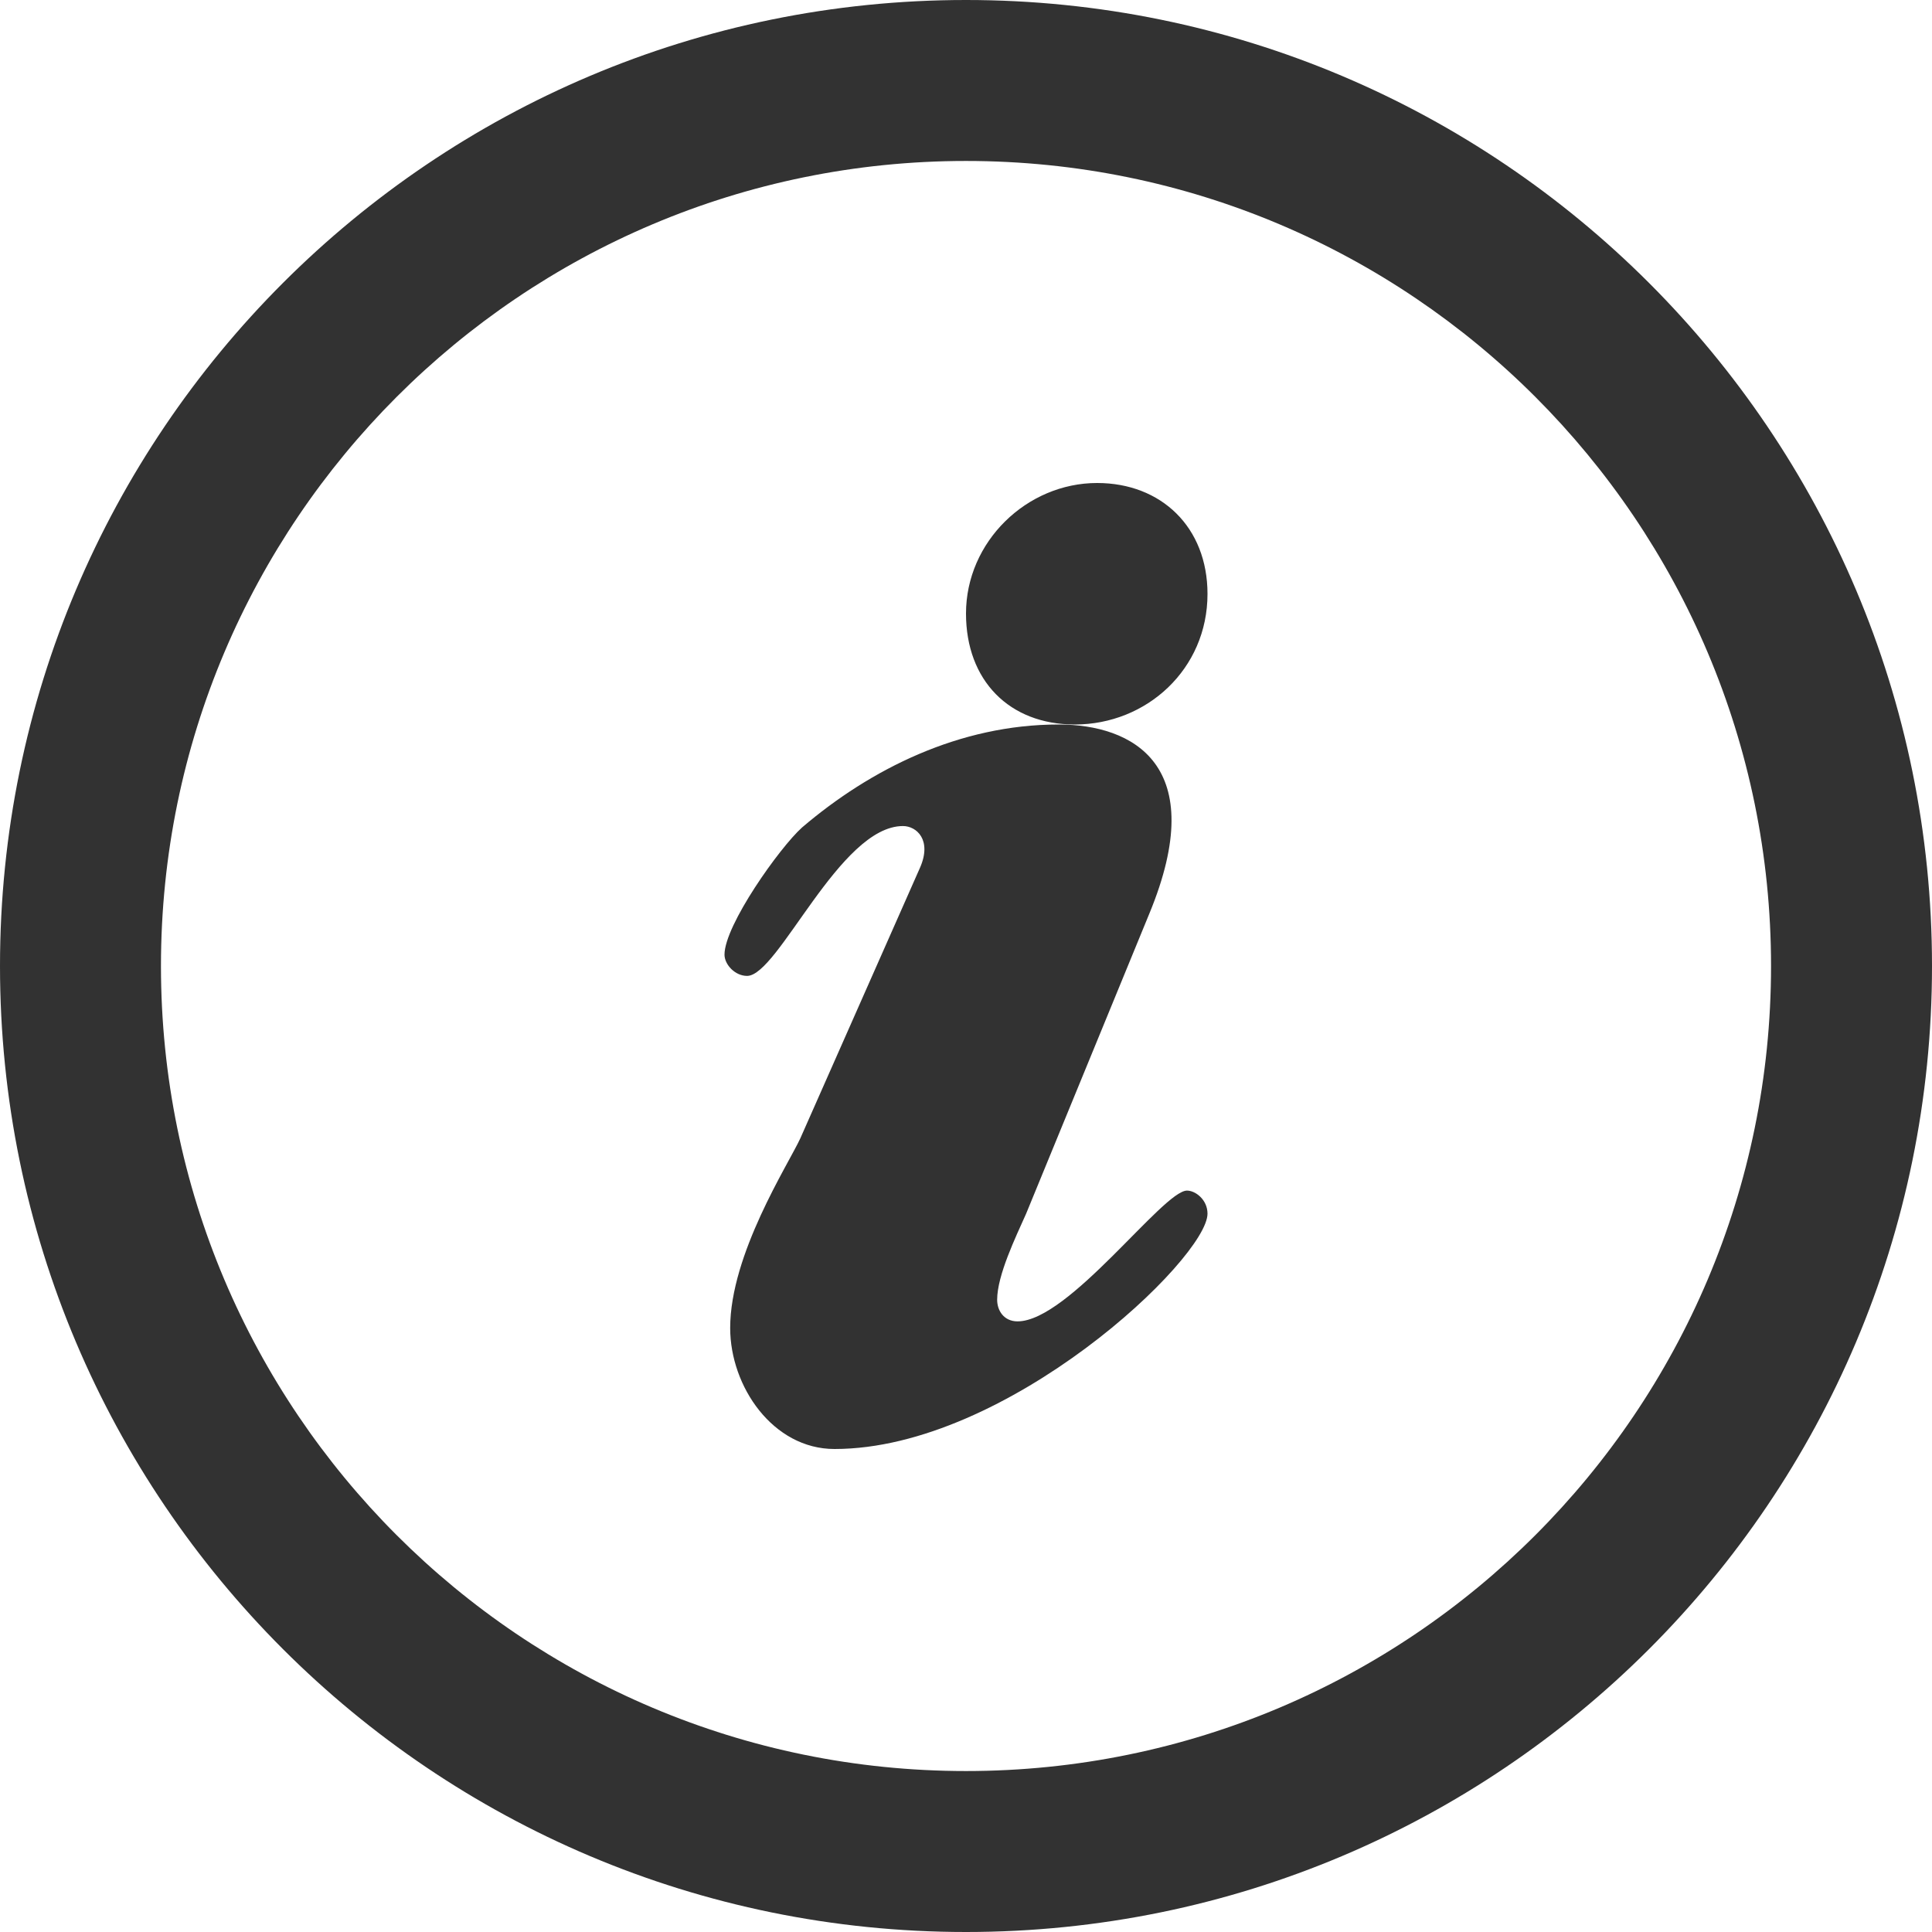 <?xml version="1.0" encoding="UTF-8" standalone="no"?>
<svg width="16px" height="16px" viewBox="0 0 16 16" version="1.1" xmlns="http://www.w3.org/2000/svg" xmlns:xlink="http://www.w3.org/1999/xlink">
    <!-- Generator: Sketch 40.3 (33839) - http://www.bohemiancoding.com/sketch -->
    <title>Imported Layers</title>
    <desc>Created with Sketch.</desc>
    <defs></defs>
    <g id="Forms" stroke="none" stroke-width="1" fill="none" fill-rule="evenodd">
        <g id="Desktop---Forms" transform="translate(-969, -184)" fill="#323232">
            <g id="TEXT-FIELD-WITH-HELP" transform="translate(515, 134)">
                <g id="TEXT-FIELD-HELP-Copy-3" transform="translate(0, 50)">
                    <path d="M462,0 C457.582,0 454,3.582 454,8 C454,12.419 457.582,16 462,16 C466.418,16 470,12.419 470,8 C470,3.582 466.418,0 462,0 L462,0 Z M462,14.667 C458.318,14.667 455.333,11.682 455.333,8 C455.333,4.319 458.318,1.333 462,1.333 C465.682,1.333 468.667,4.319 468.667,8 C468.667,11.682 465.682,14.667 462,14.667 L462,14.667 Z M463.83,9.86 C463.632,9.86 462.852,10.943 462.427,10.943 C462.314,10.943 462.258,10.854 462.258,10.764 C462.258,10.561 462.413,10.242 462.498,10.051 L463.518,7.567 C464.029,6.331 463.377,6 462.767,6 C461.946,6 461.209,6.369 460.642,6.853 C460.457,7.019 460,7.662 460,7.906 C460,7.987 460.086,8.082 460.187,8.082 C460.446,8.082 460.953,6.841 461.478,6.841 C461.591,6.841 461.719,6.956 461.62,7.184 L460.628,9.427 C460.528,9.644 460.047,10.386 460.047,10.998 C460.047,11.482 460.401,12 460.911,12 C462.343,12 464,10.421 464,10.051 C464,9.936 463.901,9.86 463.83,9.86 L463.83,9.86 Z M463.086,4 C462.503,4 462,4.486 462,5.081 C462,5.635 462.358,6 462.901,6 C463.497,6 464,5.541 464,4.919 C464,4.365 463.616,4 463.086,4 L463.086,4 Z" id="Imported-Layers"></path>
                </g>
            </g>
        </g>
    </g>
</svg>